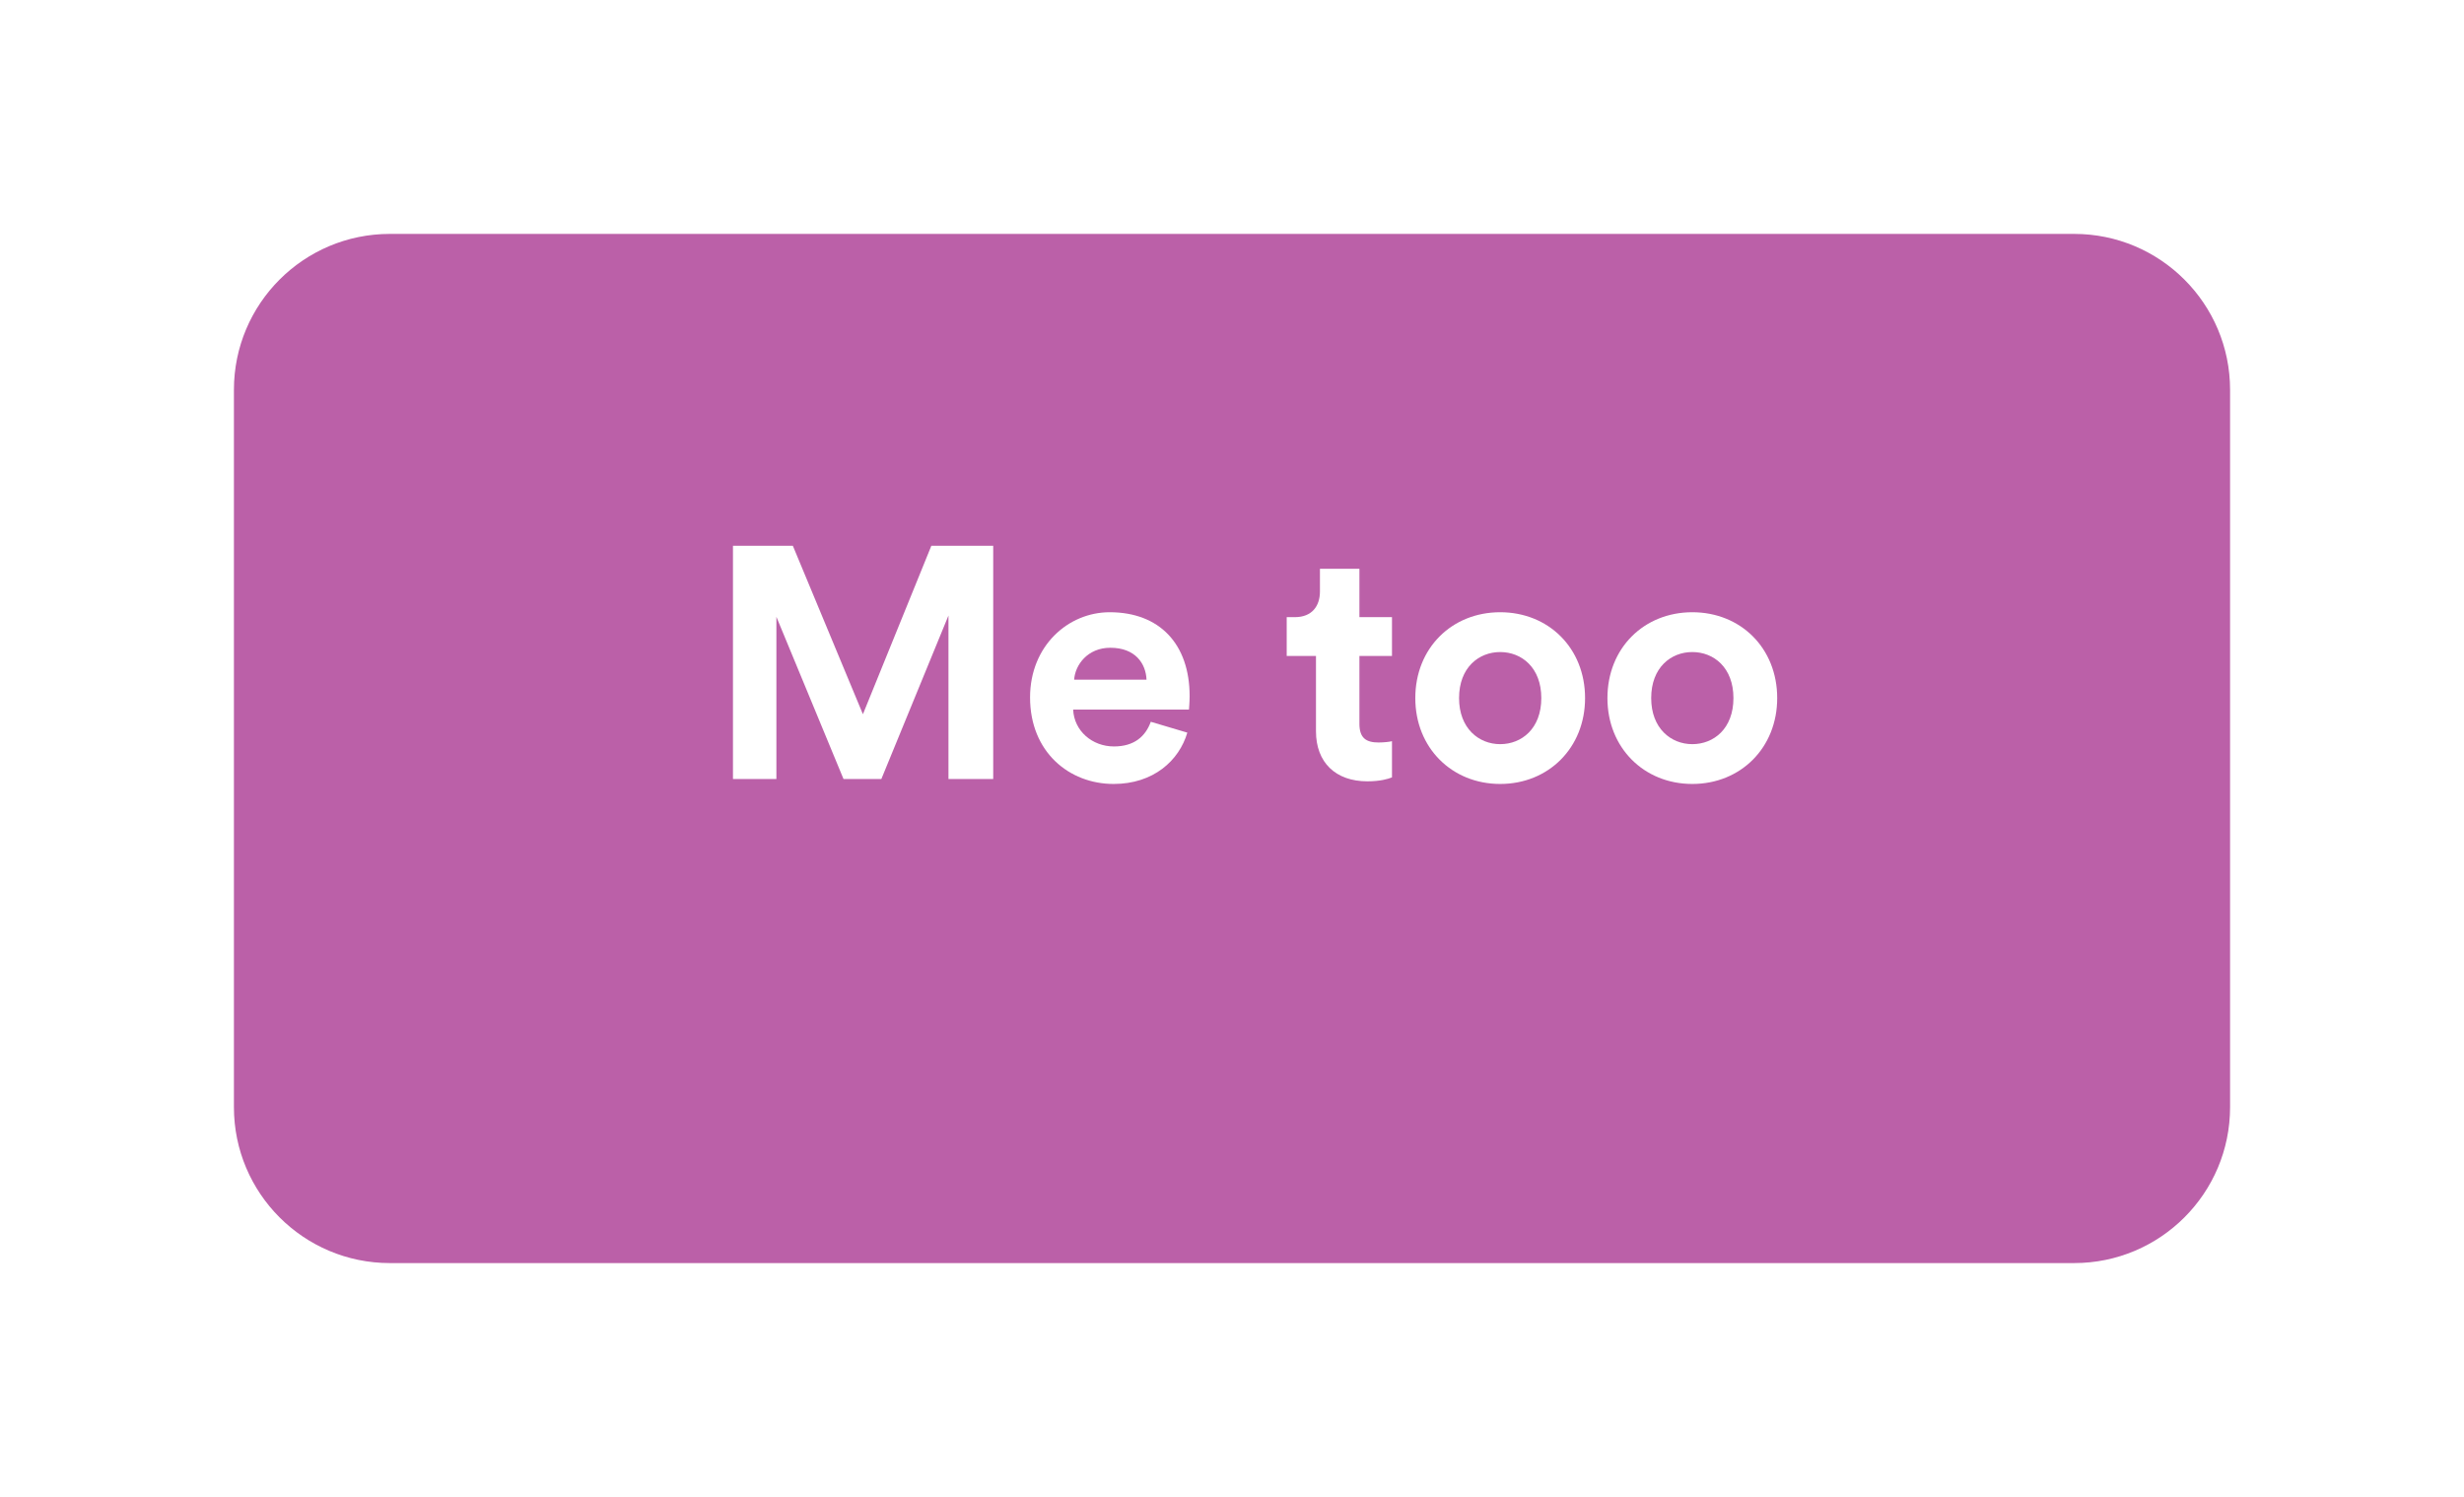 <svg width="158" height="96" viewBox="0 0 158 96" fill="none" xmlns="http://www.w3.org/2000/svg">
<g filter="url(#filter0_d_2007_149)">
<path d="M15 20C15 14.477 19.477 10 25 10H133C138.523 10 143 14.477 143 20V66C143 71.523 138.523 76 133 76H25C19.477 76 15 71.523 15 66V20Z" fill="#BB60A8"/>
</g>
<path d="M108.517 47.722C109.889 47.722 111.154 46.73 111.154 44.768C111.154 42.806 109.889 41.815 108.517 41.815C107.146 41.815 105.88 42.806 105.88 44.768C105.88 46.709 107.146 47.722 108.517 47.722ZM108.517 39.262C111.619 39.262 113.96 41.561 113.96 44.768C113.96 47.954 111.619 50.274 108.517 50.274C105.416 50.274 103.074 47.954 103.074 44.768C103.074 41.561 105.416 39.262 108.517 39.262Z" fill="white"/>
<path d="M96.197 47.722C97.568 47.722 98.834 46.73 98.834 44.768C98.834 42.806 97.568 41.815 96.197 41.815C94.826 41.815 93.56 42.806 93.56 44.768C93.56 46.709 94.826 47.722 96.197 47.722ZM96.197 39.262C99.298 39.262 101.64 41.561 101.64 44.768C101.64 47.954 99.298 50.274 96.197 50.274C93.096 50.274 90.754 47.954 90.754 44.768C90.754 41.561 93.096 39.262 96.197 39.262Z" fill="white"/>
<path d="M87.17 36.476V39.577H89.259V42.067H87.17V46.413C87.17 47.32 87.592 47.615 88.394 47.615C88.731 47.615 89.111 47.573 89.259 47.531V49.852C89.006 49.957 88.499 50.105 87.677 50.105C85.651 50.105 84.385 48.902 84.385 46.898V42.067H82.508V39.577H83.035C84.132 39.577 84.639 38.86 84.639 37.932V36.476H87.17Z" fill="white"/>
<path d="M68.878 43.587H73.519C73.477 42.553 72.802 41.54 71.198 41.54C69.743 41.54 68.941 42.637 68.878 43.587ZM73.793 46.287L76.135 46.983C75.608 48.776 73.962 50.274 71.409 50.274C68.561 50.274 66.051 48.228 66.051 44.726C66.051 41.414 68.498 39.262 71.156 39.262C74.363 39.262 76.283 41.308 76.283 44.642C76.283 45.042 76.241 45.464 76.241 45.506H68.814C68.878 46.878 70.038 47.869 71.43 47.869C72.739 47.869 73.456 47.215 73.793 46.287Z" fill="white"/>
<path d="M63.688 49.958H60.819V39.473L56.515 49.958H54.089L49.785 39.557V49.958H47V35H50.84L55.333 45.802L59.721 35H63.688V49.958Z" fill="white"/>
<defs>
<filter id="filter0_d_2007_149" x="0" y="0" width="158" height="96" filterUnits="userSpaceOnUse" color-interpolation-filters="sRGB">
<feFlood flood-opacity="0" result="BackgroundImageFix"/>
<feColorMatrix in="SourceAlpha" type="matrix" values="0 0 0 0 0 0 0 0 0 0 0 0 0 0 0 0 0 0 127 0" result="hardAlpha"/>
<feOffset dy="5"/>
<feGaussianBlur stdDeviation="7.5"/>
<feColorMatrix type="matrix" values="0 0 0 0 0.165 0 0 0 0 0.251 0 0 0 0 0.349 0 0 0 0.2 0"/>
<feBlend mode="normal" in2="BackgroundImageFix" result="effect1_dropShadow_2007_149"/>
<feBlend mode="normal" in="SourceGraphic" in2="effect1_dropShadow_2007_149" result="shape"/>
</filter>
</defs>
</svg>
